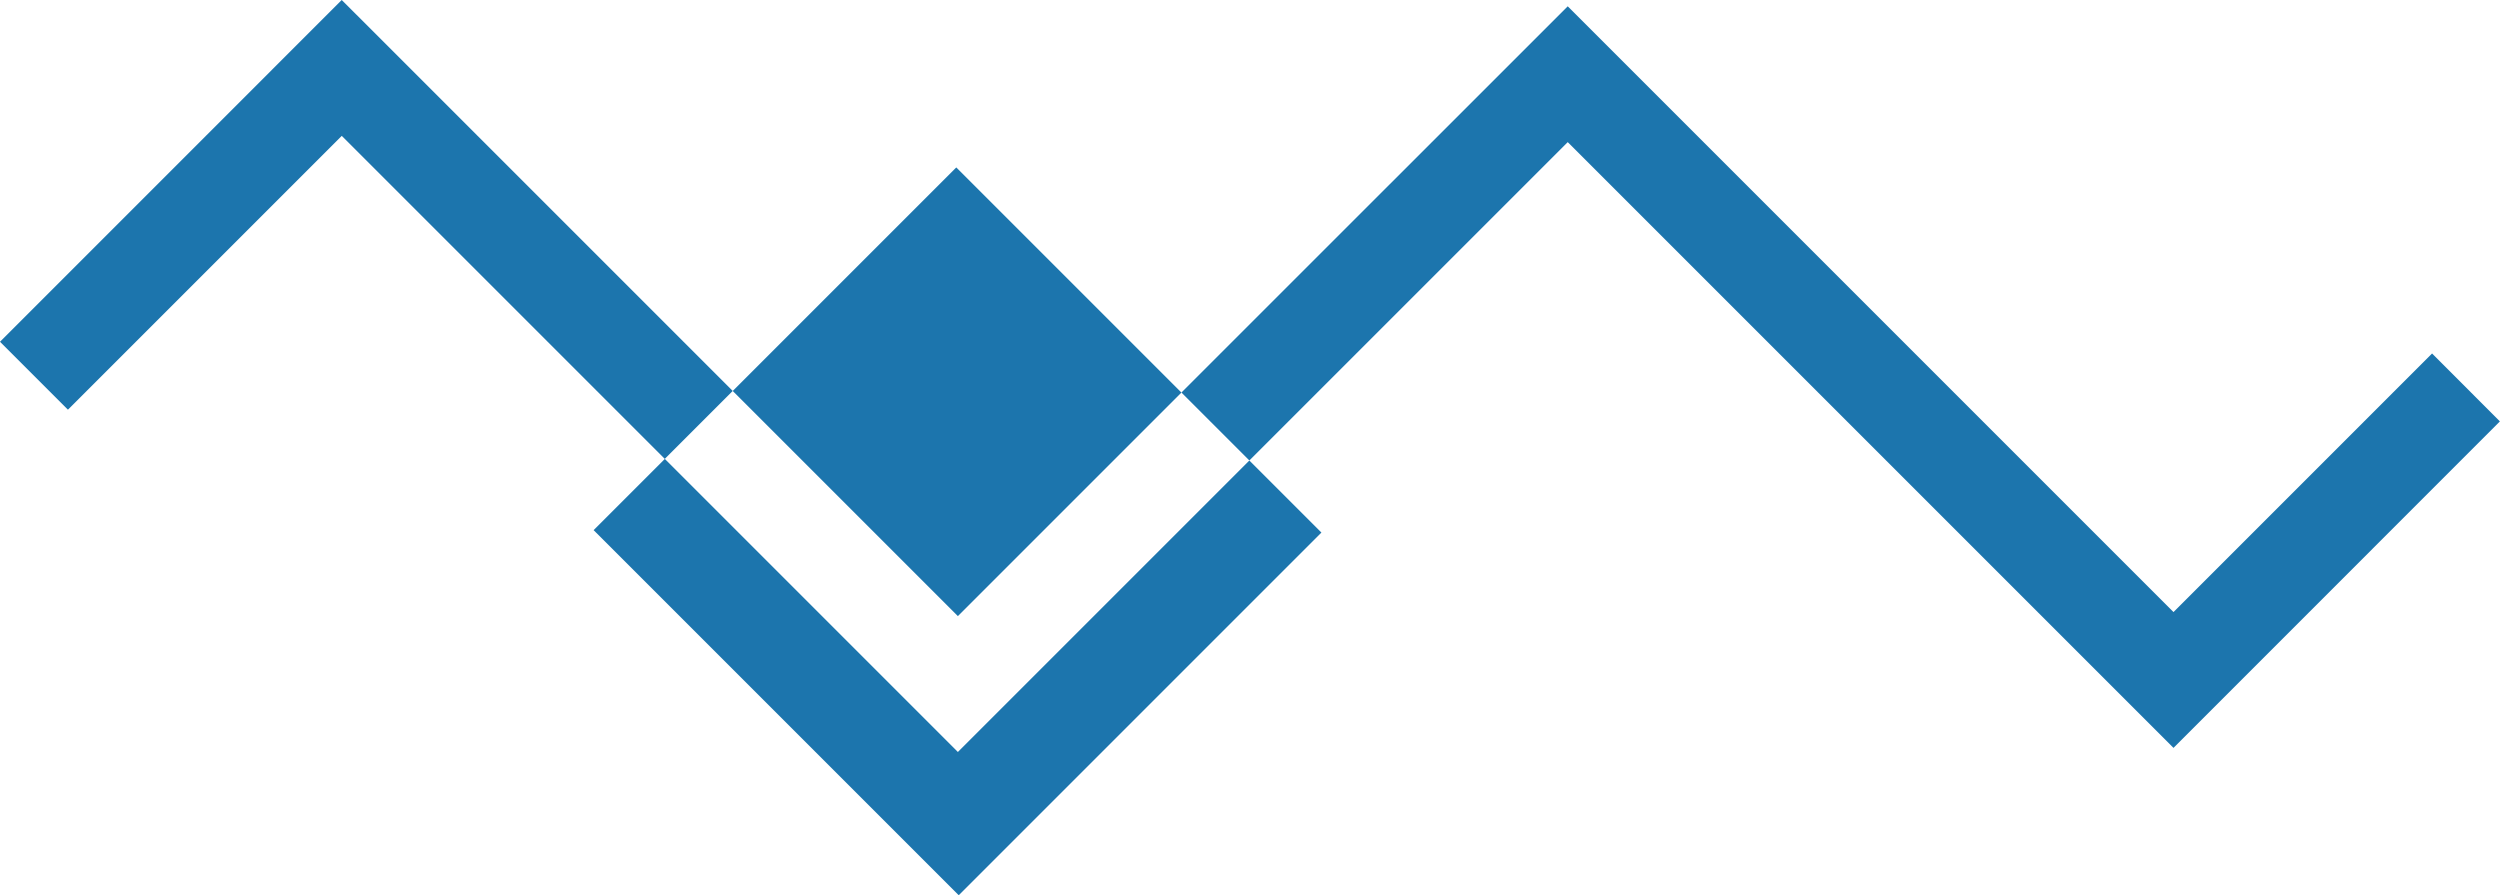 <svg xmlns="http://www.w3.org/2000/svg" width="99.838" height="35.753" viewBox="0 0 99.838 35.753">
  <g id="Grupo_417" data-name="Grupo 417" transform="translate(-560.664 -473.352)">
    <path id="Trazado_1133" data-name="Trazado 1133" d="M574.311,473.352,560.664,487l2.713,2.713,10.935-10.935,12.9,12.9,2.713-2.713Z" fill="#1c75ad"/>
    <path id="Trazado_1134" data-name="Trazado 1134" d="M708.991,487.74l-10.326,10.327-24.191-24.191L659.046,489.3l2.713,2.713L674.474,479.3l24.191,24.191L711.7,490.453Z" transform="translate(-51.202 -0.272)" fill="#1c75ad"/>
    <path id="Trazado_1135" data-name="Trazado 1135" d="M612.939,511.569l-2.844,2.844,14.581,14.581L639.16,514.51l-2.878-2.877-11.64,11.64Z" transform="translate(-25.725 -19.89)" fill="#1c75ad"/>
    <rect id="Rectángulo_1443" data-name="Rectángulo 1443" width="12.625" height="12.715" transform="translate(589.926 488.966) rotate(-45)" fill="#1c75ad"/>
  </g>
</svg>
